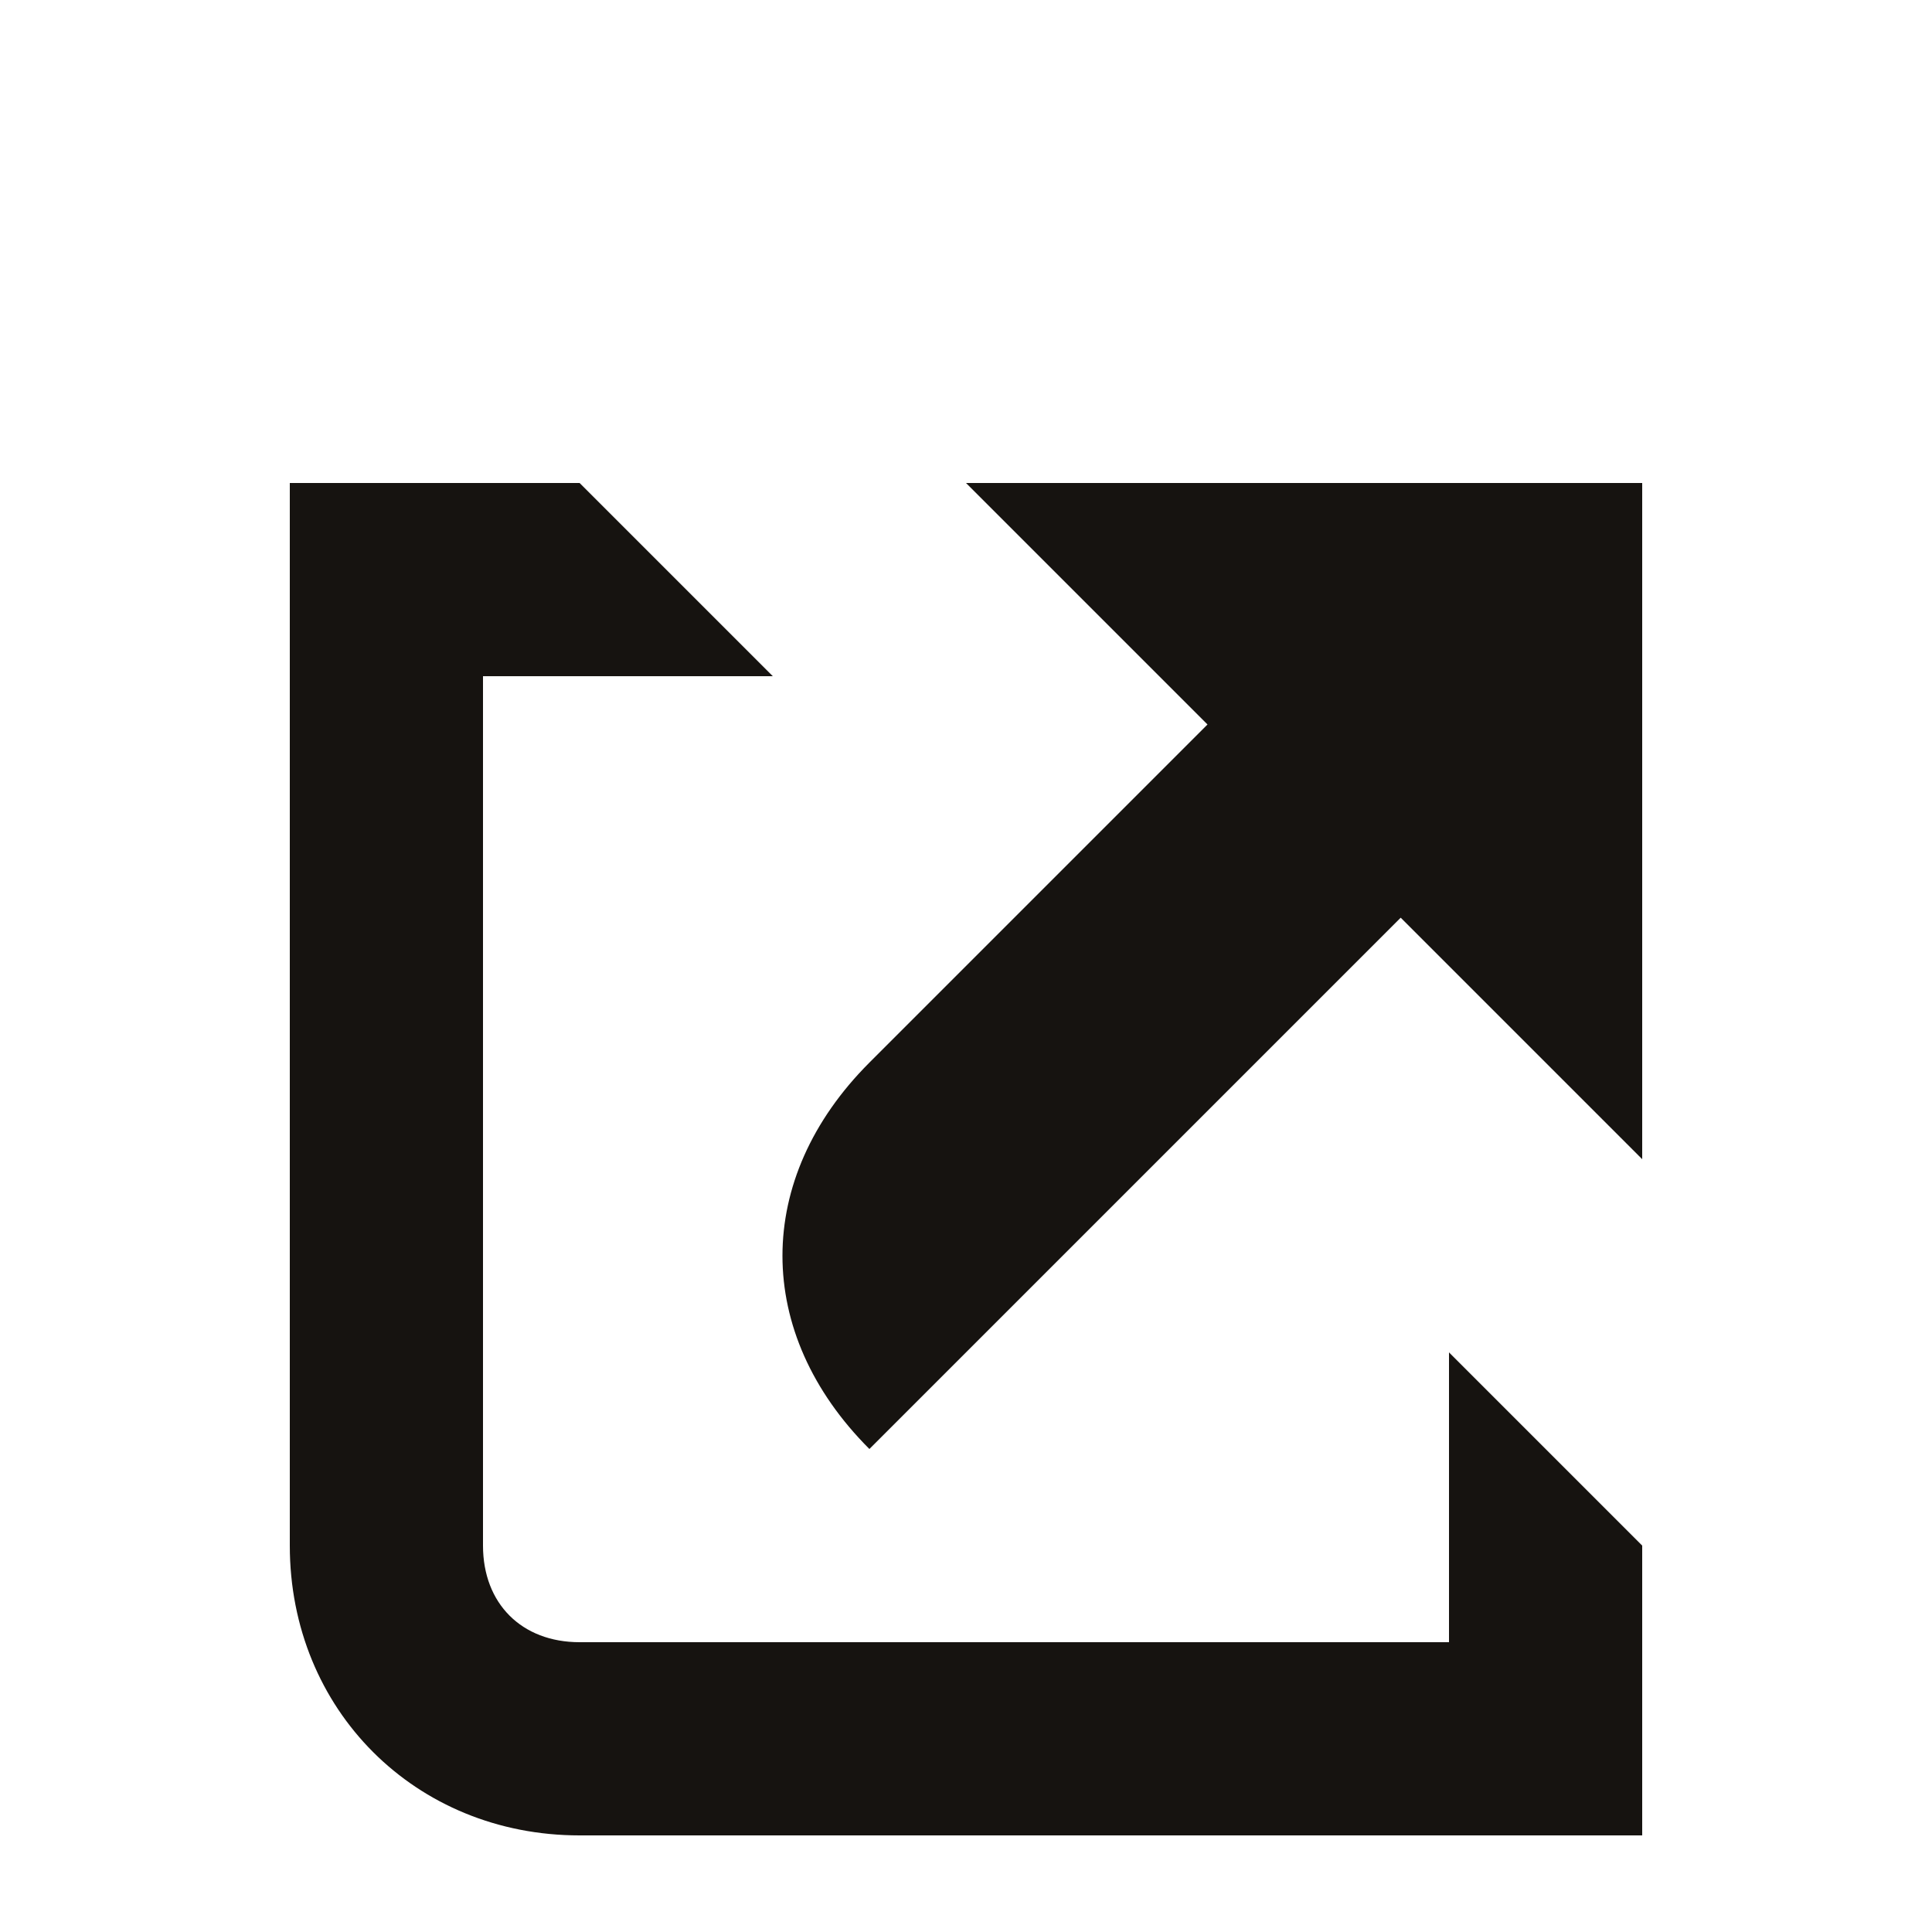 <svg xmlns="http://www.w3.org/2000/svg" viewBox="2 2 20 20">
  <g fill="#161310">
    <path d="M12,7l2.5,2.5L11,13c-1.2,1.2-1.2,2.8,0,4l5.5-5.5L19,14V7H12z"/>
    <path d="M17,19H8c-0.6,0-1-0.4-1-1V9h3L8,7H5v11c0,1.7,1.3,3,3,3h11v-3l-2-2V19z"/>
  </g>
</svg>
